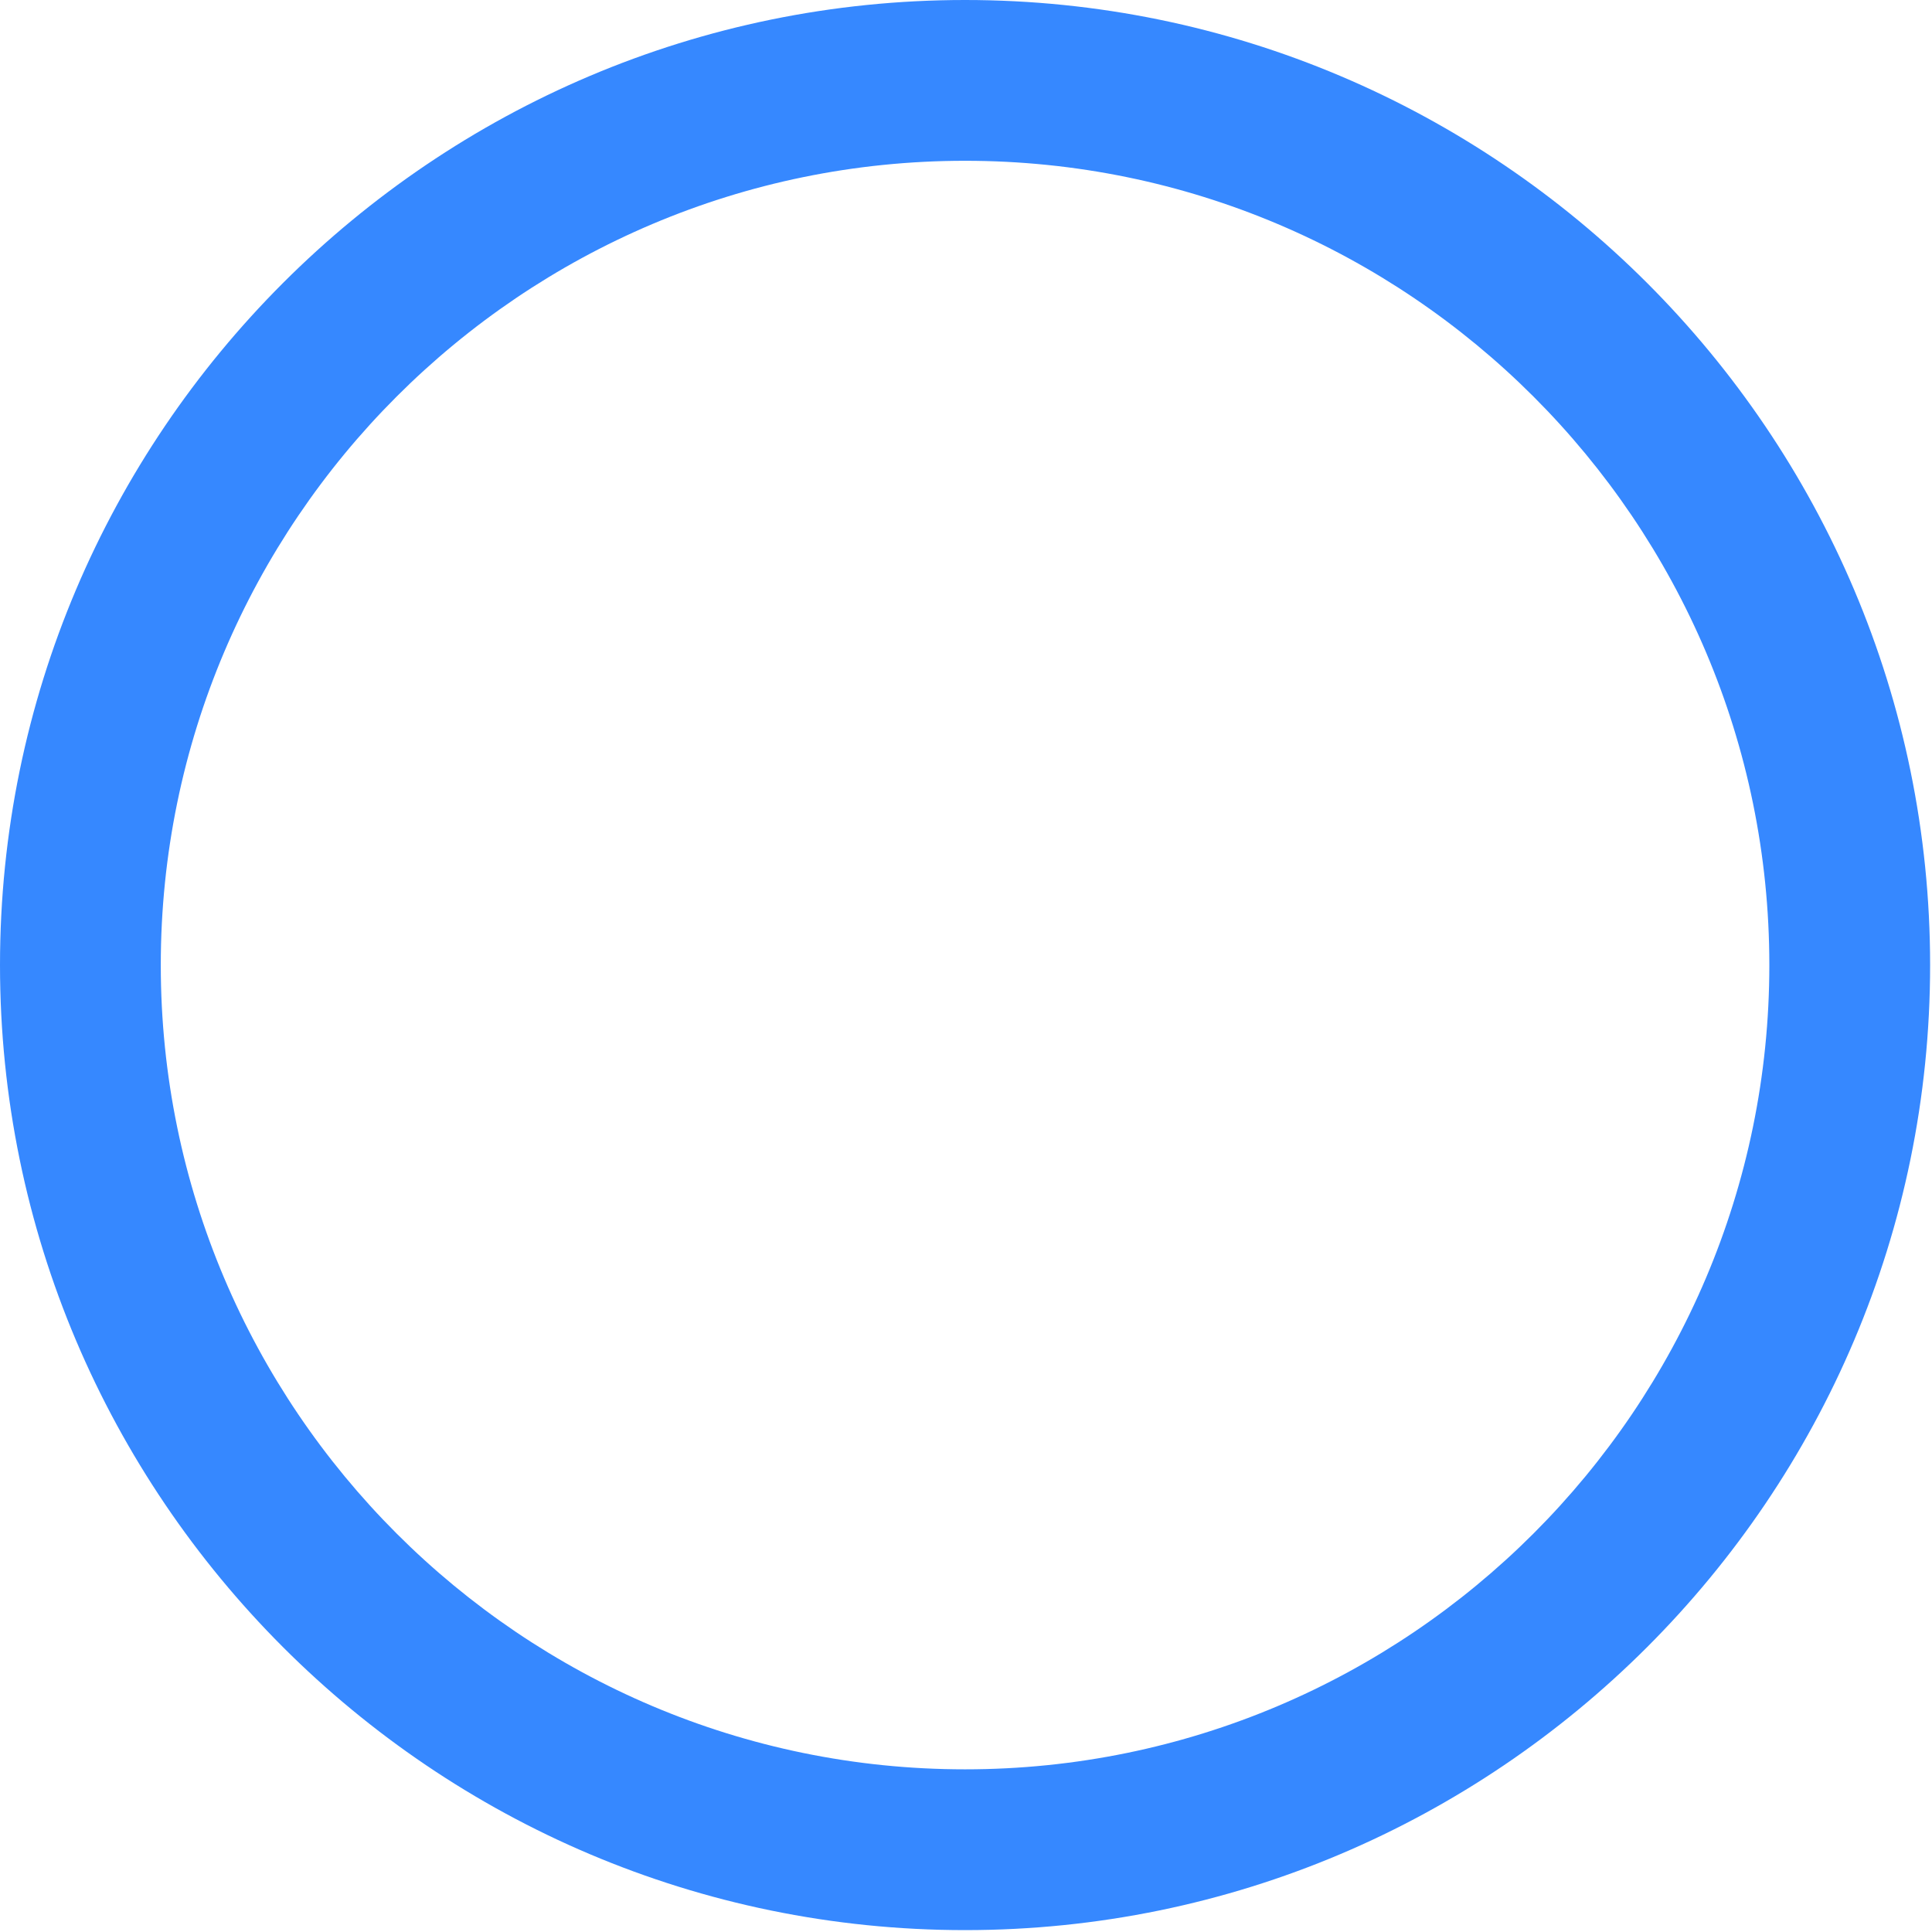 <svg viewBox="0 0 1024 1024"><!-- blue circle border --><path d="M511.501 1023.001C229.477 1023.001 0.001 793.525 0.001 511.5S229.477 0 511.501 0s511.5 229.476 511.5 511.5-229.476 511.5-511.5 511.5z m0-937.784C276.431 85.217 85.218 276.43 85.218 511.5S276.431 937.784 511.501 937.784 937.785 746.571 937.785 511.5 746.572 85.217 511.501 85.217z" fill="#3688FF" /></svg>